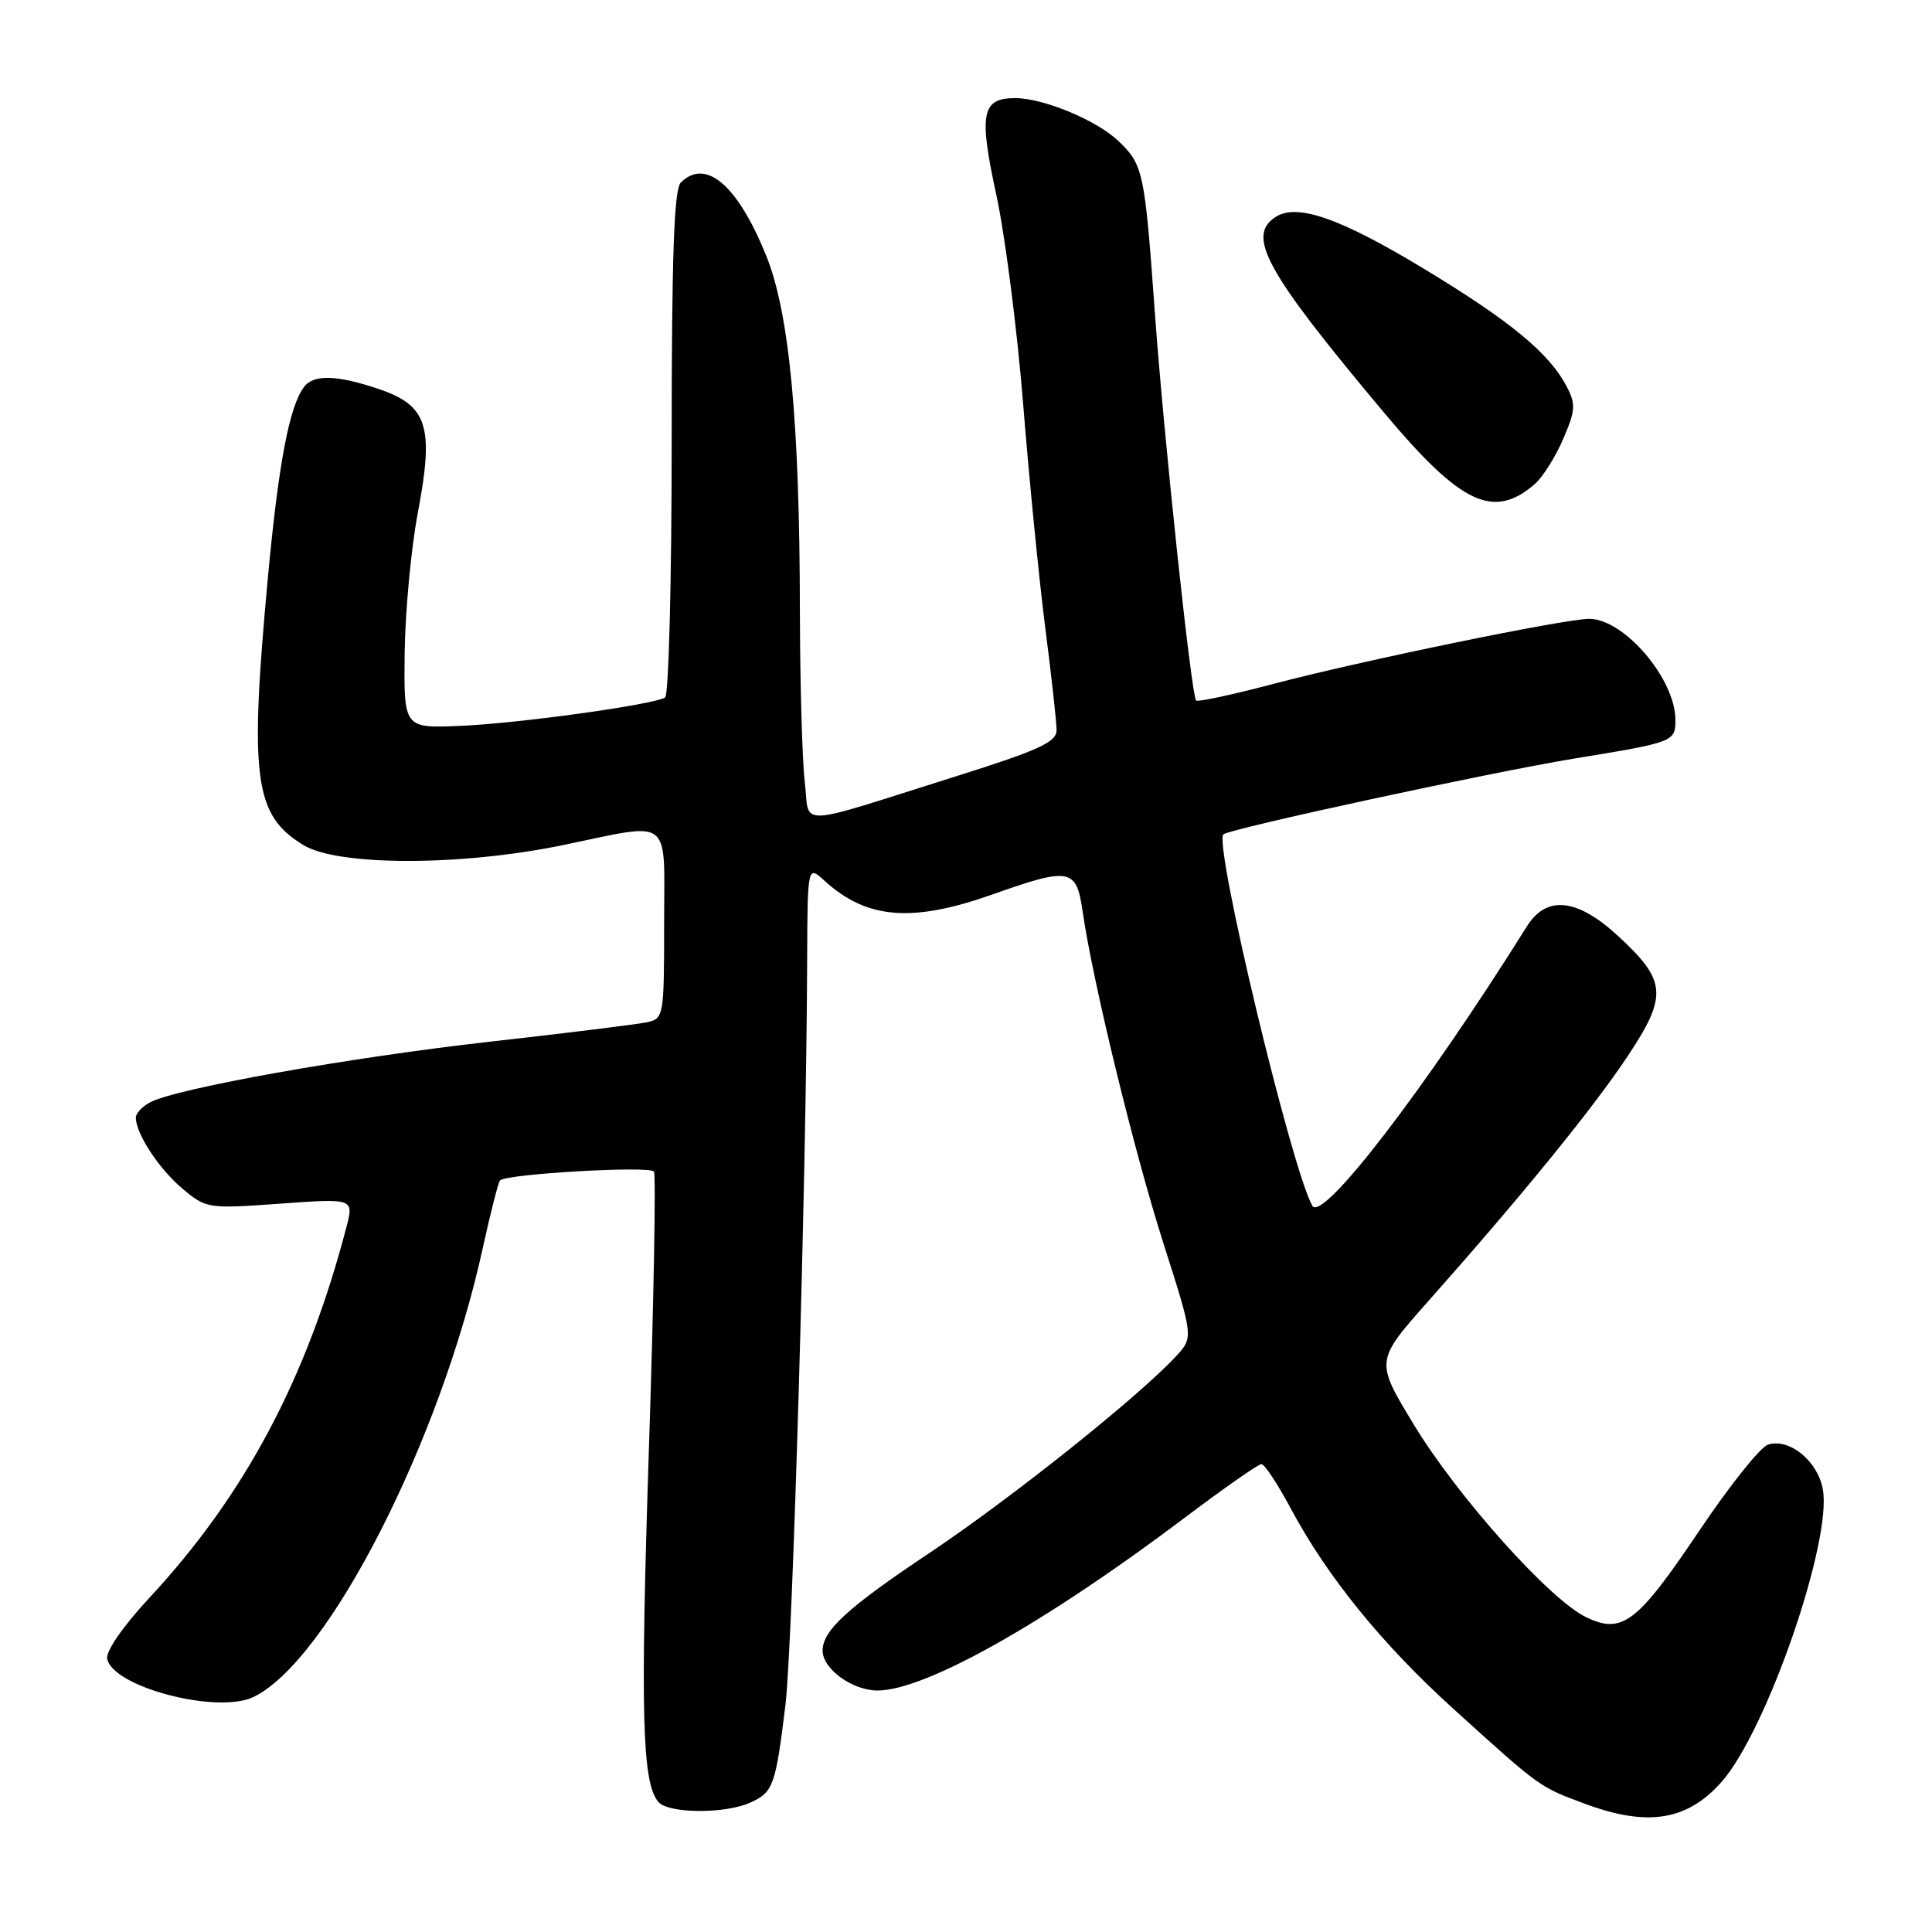 <?xml version="1.0" encoding="UTF-8" standalone="no"?>
<!DOCTYPE svg PUBLIC "-//W3C//DTD SVG 1.1//EN" "http://www.w3.org/Graphics/SVG/1.1/DTD/svg11.dtd" >
<svg xmlns="http://www.w3.org/2000/svg" xmlns:xlink="http://www.w3.org/1999/xlink" version="1.1" viewBox="0 0 256 256">
 <g >
 <path fill="currentColor"
d=" M 228.10 236.13 C 234.08 229.40 242.81 204.14 241.53 197.30 C 240.83 193.56 237.08 190.52 234.27 191.42 C 233.26 191.73 229.15 196.89 225.13 202.88 C 216.93 215.08 214.94 216.60 210.14 214.27 C 205.32 211.94 193.14 198.32 187.36 188.80 C 182.22 180.34 182.22 180.34 189.25 172.42 C 201.67 158.42 211.06 146.89 215.64 140.00 C 221.00 131.94 220.85 129.96 214.42 124.04 C 208.99 119.02 204.93 118.59 202.32 122.75 C 188.84 144.30 175.18 162.07 173.89 159.77 C 171.10 154.79 160.82 111.85 162.10 110.56 C 162.84 109.83 197.49 102.34 208.50 100.53 C 221.84 98.35 222.00 98.29 222.00 95.38 C 222.00 89.97 215.20 82.00 210.58 82.00 C 207.33 82.00 180.33 87.56 168.73 90.62 C 163.31 92.05 158.71 93.04 158.49 92.82 C 157.86 92.19 154.20 57.80 153.03 41.50 C 151.68 22.72 151.50 21.85 148.19 18.68 C 145.31 15.93 138.26 13.00 134.50 13.00 C 130.09 13.00 129.68 15.04 131.99 25.69 C 133.17 31.08 134.77 43.60 135.57 53.50 C 136.36 63.40 137.68 76.75 138.50 83.17 C 139.33 89.59 140.00 95.70 140.00 96.75 C 140.00 98.33 137.67 99.40 126.75 102.84 C 104.92 109.72 107.35 109.62 106.64 103.64 C 106.30 100.81 106.01 90.62 105.99 81.00 C 105.96 55.79 104.59 41.41 101.50 33.81 C 97.71 24.49 93.50 20.90 90.20 24.20 C 89.31 25.09 89.00 34.12 89.00 58.64 C 89.00 76.92 88.61 92.12 88.13 92.42 C 86.58 93.38 68.69 95.86 61.00 96.18 C 53.50 96.50 53.50 96.50 53.62 86.50 C 53.69 81.00 54.48 72.63 55.37 67.91 C 57.53 56.53 56.66 53.75 50.25 51.57 C 44.69 49.68 41.57 49.58 40.30 51.25 C 38.33 53.85 36.90 61.41 35.48 76.71 C 33.04 103.13 33.69 108.01 40.19 111.97 C 44.77 114.77 60.99 114.78 74.50 112.00 C 89.31 108.95 88.00 107.94 88.00 122.48 C 88.00 134.61 87.94 134.98 85.75 135.45 C 84.51 135.72 75.17 136.88 65.00 138.02 C 46.32 140.12 23.34 144.21 19.88 146.07 C 18.84 146.62 18.00 147.53 18.00 148.08 C 18.00 150.21 21.05 154.87 24.15 157.48 C 27.33 160.15 27.52 160.18 37.14 159.49 C 46.90 158.79 46.90 158.79 45.89 162.65 C 40.64 182.71 32.43 198.14 19.73 211.79 C 16.32 215.46 14.01 218.80 14.20 219.79 C 14.92 223.54 28.79 227.17 33.59 224.86 C 43.48 220.10 58.40 190.89 63.98 165.33 C 65.00 160.66 66.03 156.64 66.26 156.41 C 67.13 155.54 86.16 154.45 86.65 155.24 C 86.93 155.70 86.63 172.30 85.98 192.14 C 84.84 227.16 85.08 236.15 87.22 238.75 C 88.51 240.32 96.07 240.38 99.43 238.85 C 102.47 237.47 102.77 236.61 104.08 225.87 C 105.03 218.00 106.84 156.05 106.95 127.58 C 107.00 114.65 107.00 114.65 109.25 116.70 C 114.85 121.80 120.83 122.29 131.50 118.52 C 141.79 114.88 142.63 115.03 143.45 120.75 C 144.78 130.01 150.28 152.63 154.19 164.84 C 158.14 177.22 158.14 177.22 155.82 179.72 C 150.86 185.08 133.98 198.54 123.21 205.74 C 112.29 213.03 109.00 216.04 109.00 218.72 C 109.00 221.14 112.94 224.00 116.28 224.00 C 122.59 224.00 138.48 215.06 156.95 201.13 C 162.15 197.21 166.74 194.00 167.14 194.00 C 167.55 194.00 169.27 196.59 170.96 199.75 C 175.85 208.91 183.13 217.88 192.66 226.50 C 204.20 236.95 203.94 236.76 210.15 239.06 C 218.34 242.08 223.58 241.23 228.10 236.13 Z  M 203.38 64.13 C 204.41 63.23 206.10 60.56 207.12 58.19 C 208.77 54.37 208.82 53.56 207.58 51.19 C 205.26 46.77 200.10 42.52 188.67 35.61 C 177.65 28.94 171.93 26.93 169.09 28.71 C 165.07 31.22 167.66 35.92 183.47 54.77 C 193.60 66.85 197.91 68.88 203.38 64.13 Z "/>
</g>
</svg>